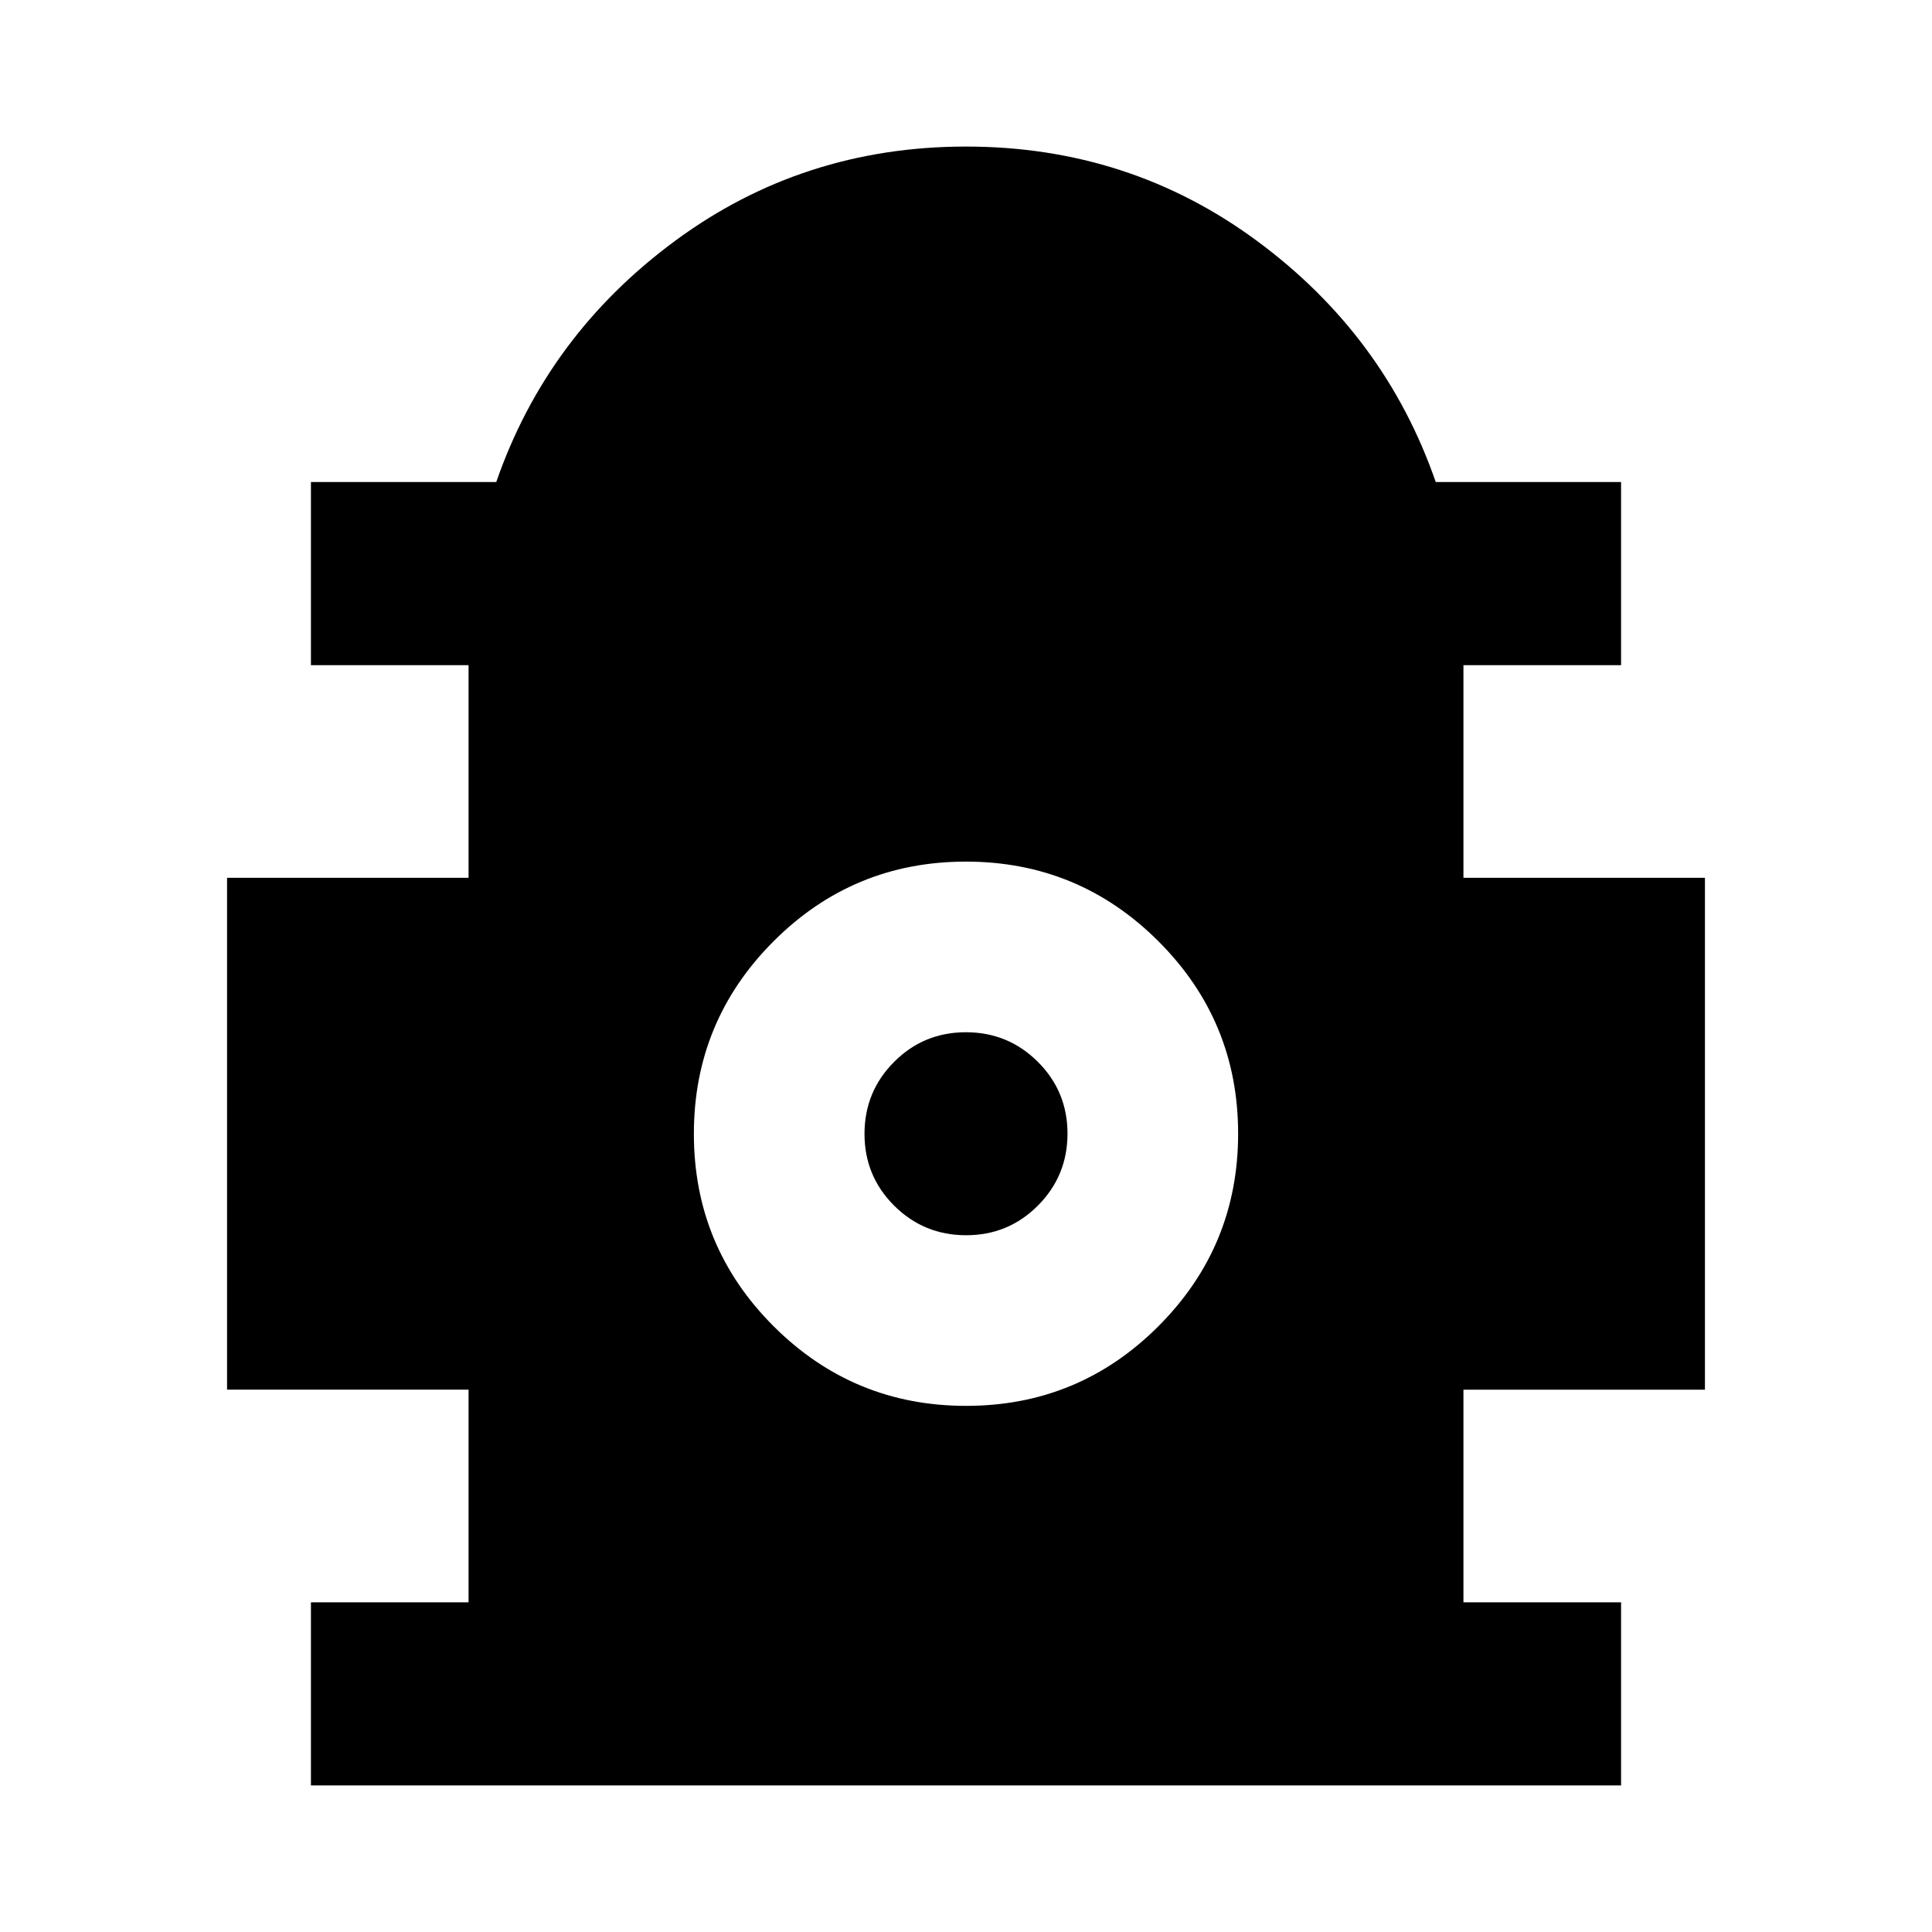 <svg xmlns="http://www.w3.org/2000/svg" height="24" viewBox="0 -960 960 960" width="24"><path d="M154.5-72.826v-91h78.326v-105.652h-120v-254.348h120v-105.652H154.5v-91h92.087q25.239-72.87 88.772-119.783Q398.891-887.174 480-887.174t144.641 46.913q63.533 46.913 88.772 119.783H805.5v91h-78.326v105.652h120v254.348h-120v105.652H805.5v91h-651Zm325.548-188.609q56.039 0 95.604-39.613 39.565-39.614 39.565-95.652 0-56.039-39.613-95.604-39.614-39.565-95.652-39.565-56.039 0-95.604 39.613-39.565 39.614-39.565 95.652 0 56.039 39.613 95.604 39.614 39.565 95.652 39.565Zm.008-84.783q-20.991 0-35.741-14.693-14.75-14.694-14.75-35.685t14.694-35.741q14.694-14.75 35.685-14.75t35.741 14.694q14.75 14.694 14.75 35.685t-14.694 35.741q-14.694 14.749-35.685 14.749Z"/></svg>